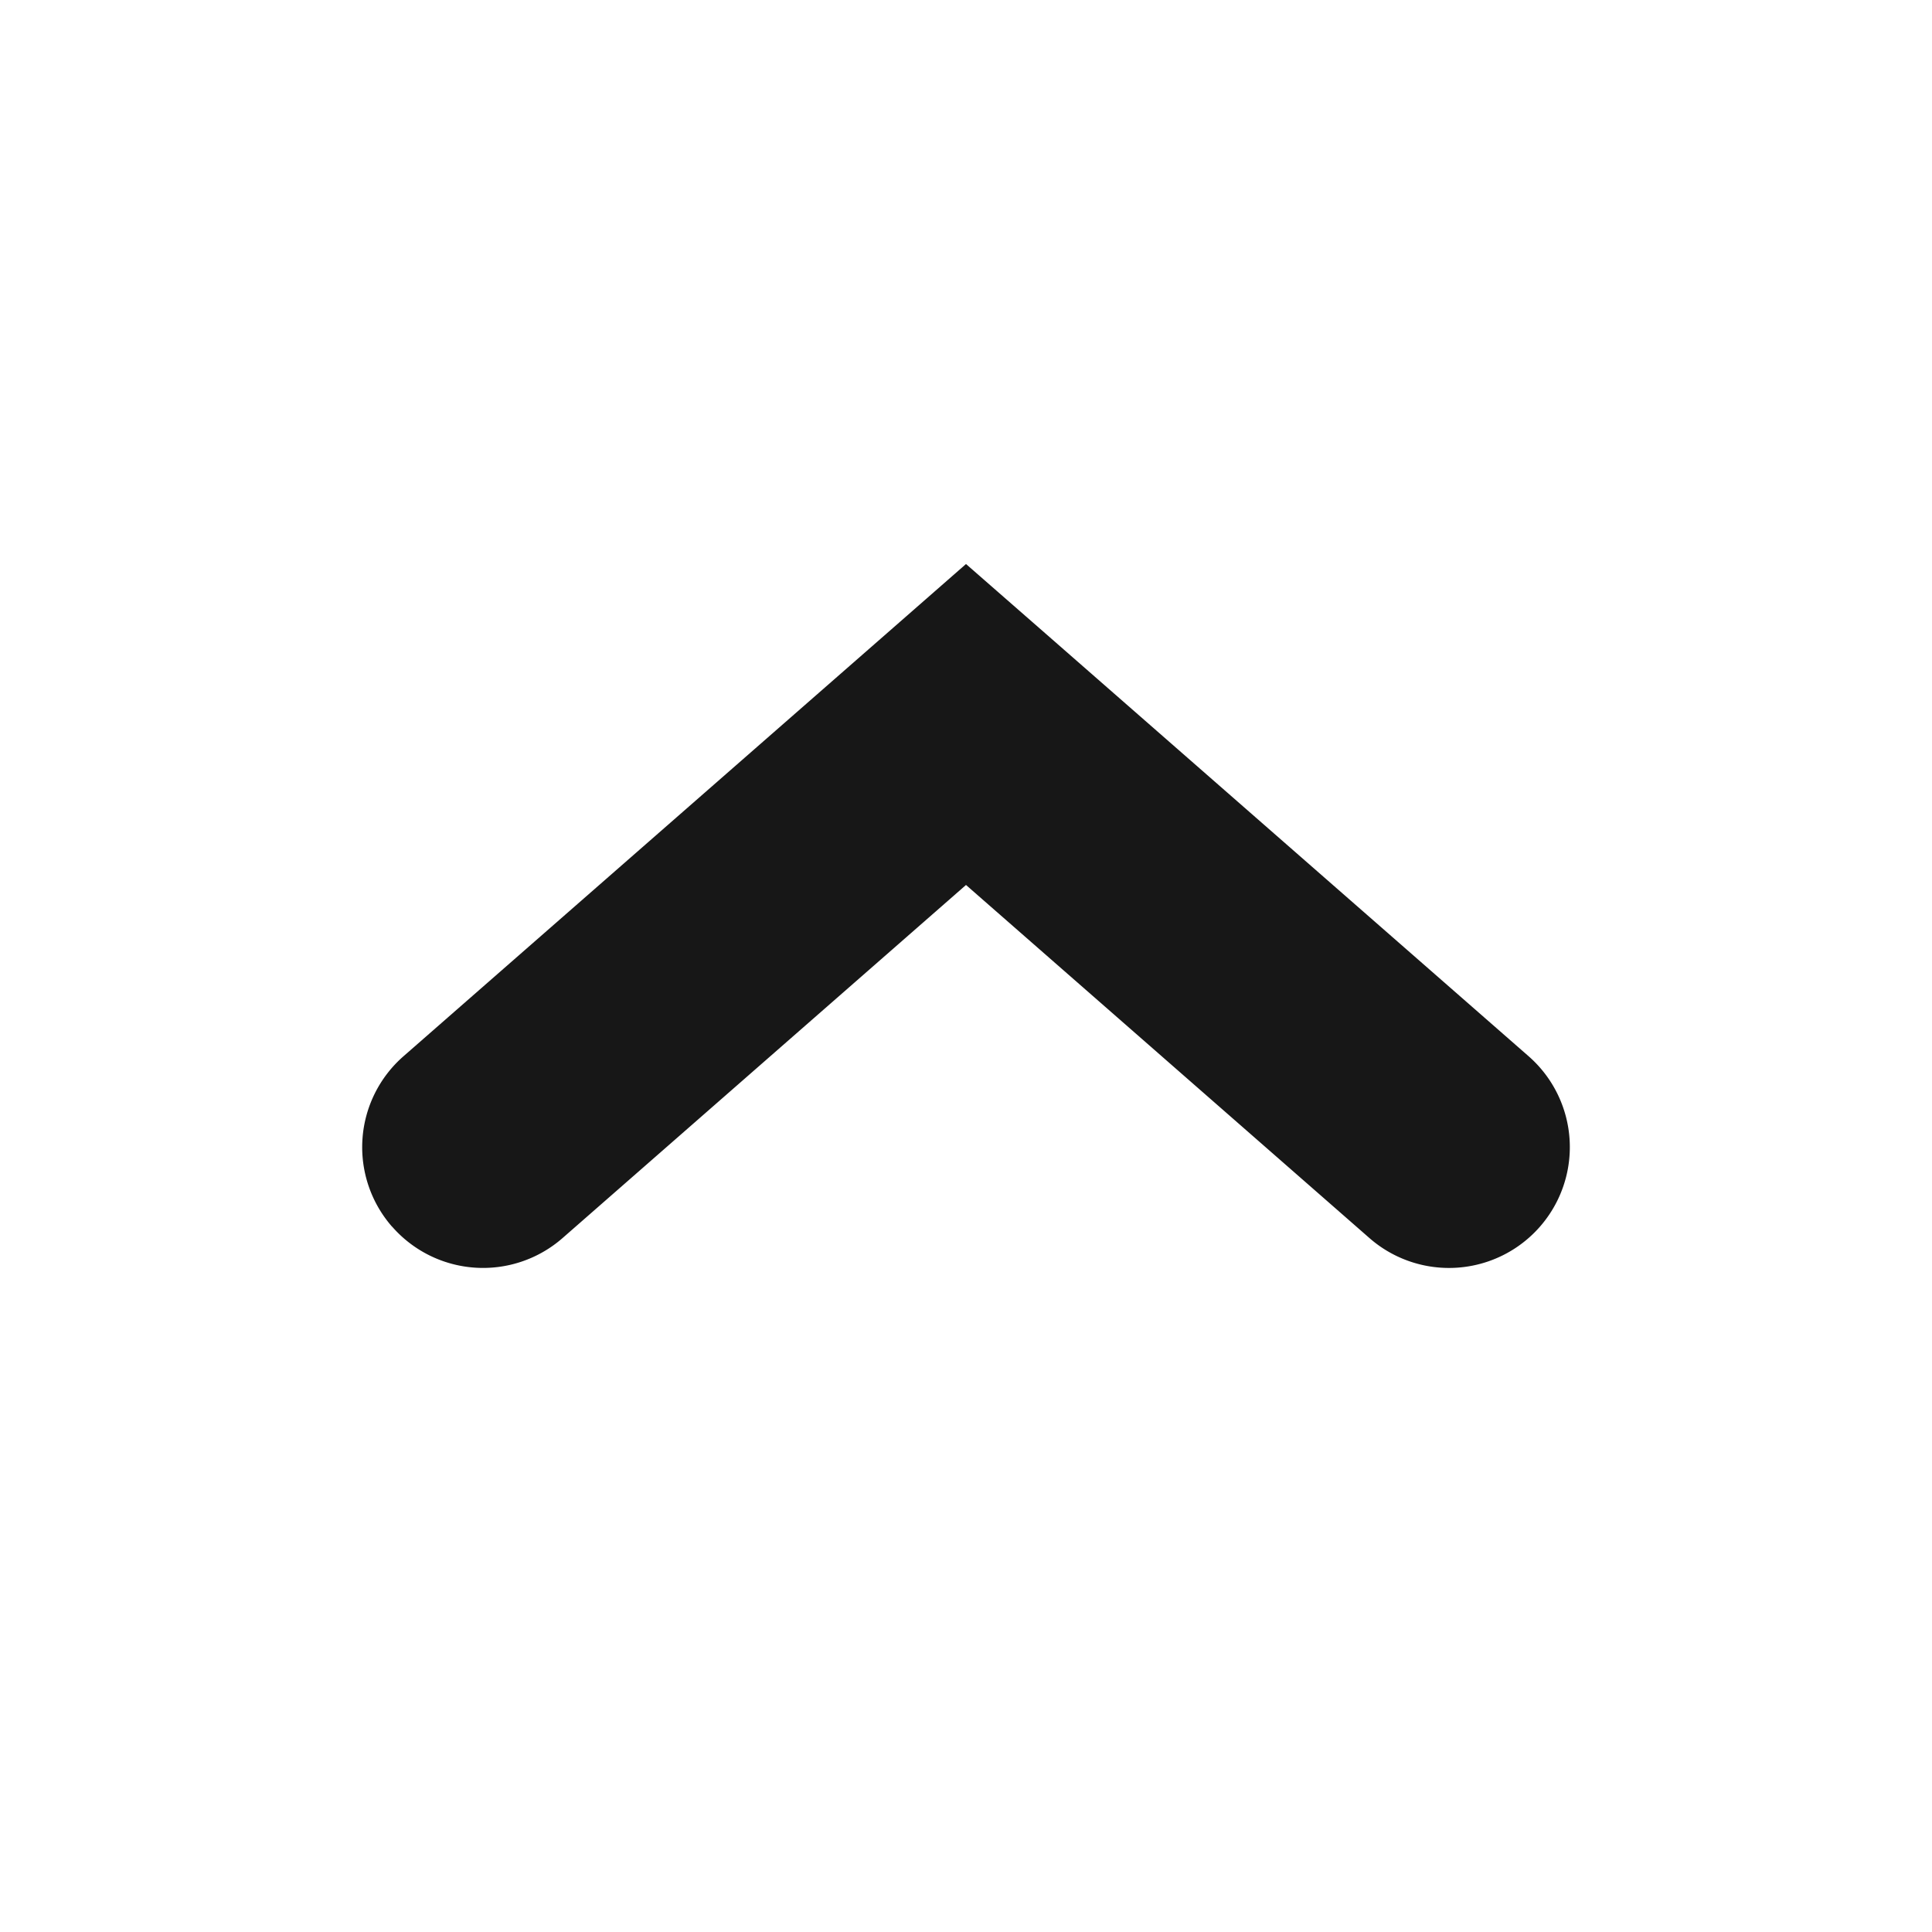<svg width="16" height="16" viewBox="0 0 16 16" fill="none" xmlns="http://www.w3.org/2000/svg"><path fill-rule="evenodd" clip-rule="evenodd" d="M3.247 10.159a1 1 0 01.095-1.412l4-3.5L8 4.671l.659.576 4 3.5a1 1 0 11-1.318 1.506L8 7.329l-3.341 2.924a1 1 0 01-1.412-.095z" fill="#171717"/></svg>